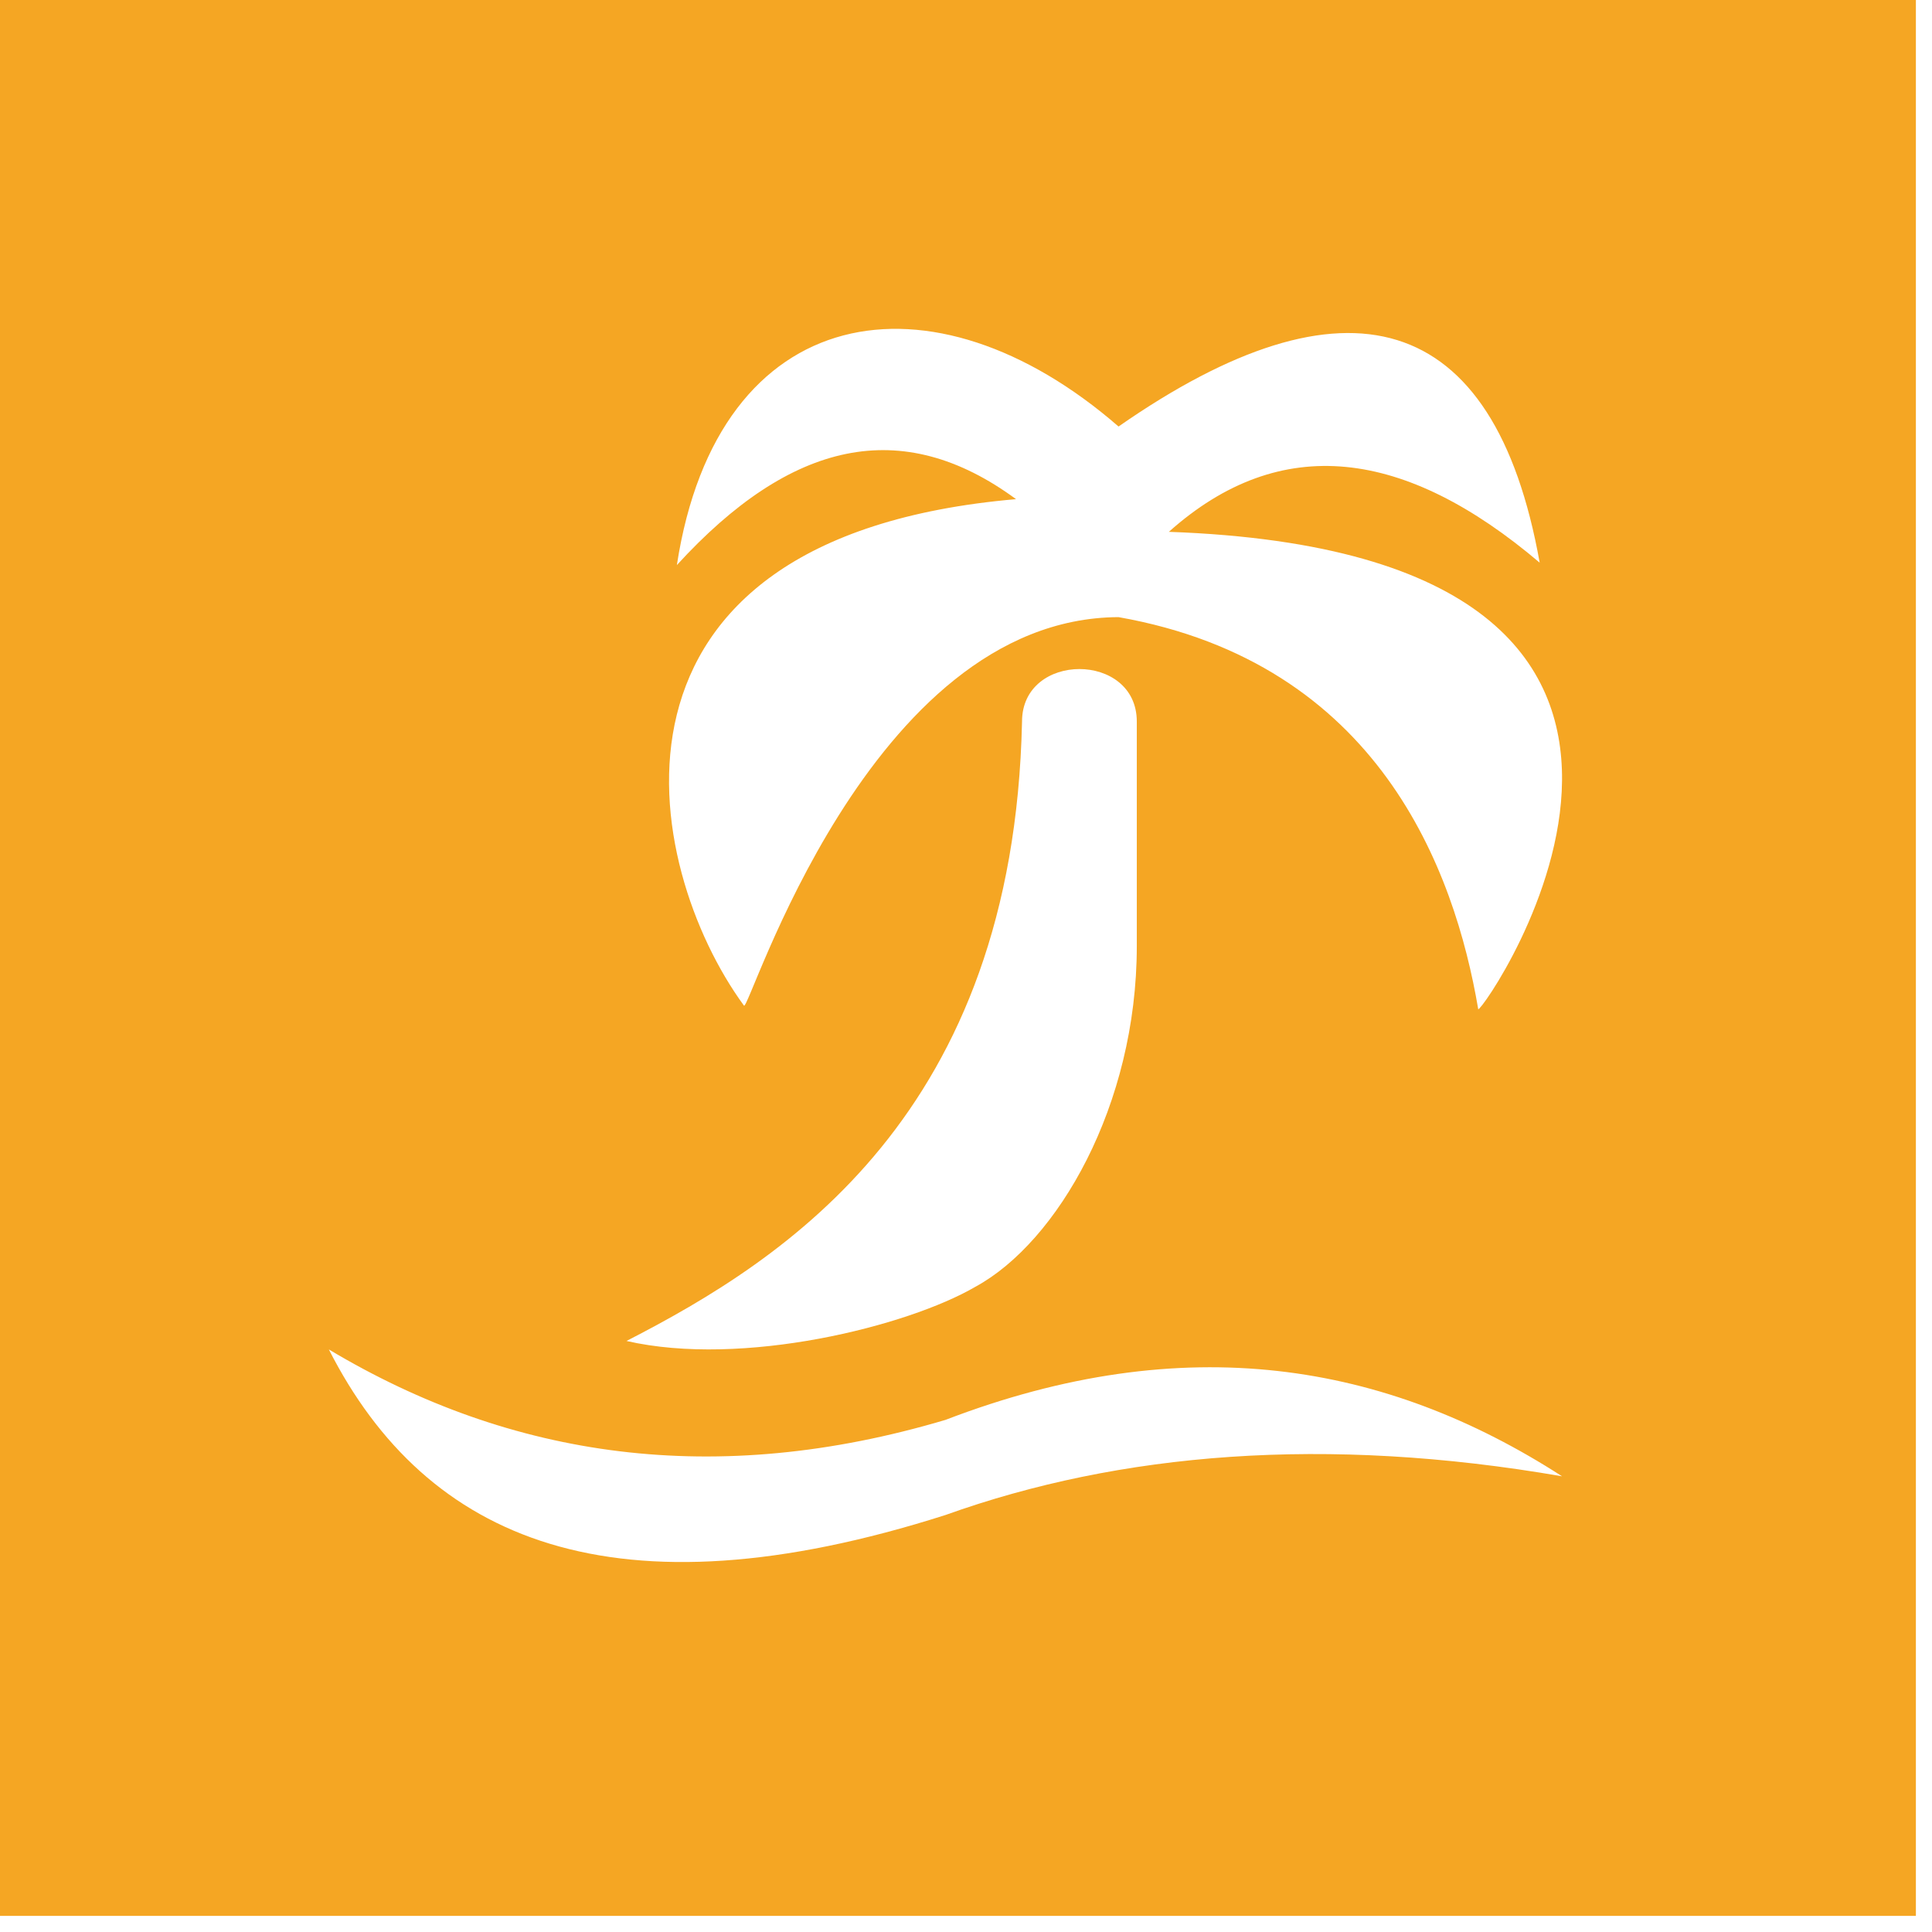 <svg xmlns="http://www.w3.org/2000/svg" width="47" height="47" viewBox="0 0 47 47">
    <path fill="#F5A623" fill-rule="evenodd" d="M0 0h46.608v46.608H0V0zm8 32.828c2.376 4.674 6.965 6.591 15 4.028 4.253-1.523 9.254-1.937 15-.942-4.288-2.766-9.17-3.609-15-1.372-5.588 1.66-10.551.947-15-1.714zm7.241-.206c2.822.646 6.831-.352 8.494-1.322 1.99-1.086 3.92-4.406 3.92-8.283v-5.463c0-1.704-2.792-1.704-2.792 0-.207 9.546-5.731 13.07-9.622 15.068zm2.857-8.16c.112.217 3.01-9.422 9.113-9.449 6.331 1.119 8.175 6.153 8.75 9.538.119.097 7.827-11.069-7.526-11.613 2.727-2.434 5.75-2.026 9.021.75-1.103-6.182-4.73-7.153-10.245-3.312-4.519-3.93-9.748-3.105-10.745 3.371 2.77-3.03 5.47-3.65 8.251-1.604-10.699.927-9.097 8.934-6.619 12.32z"/>
</svg>
